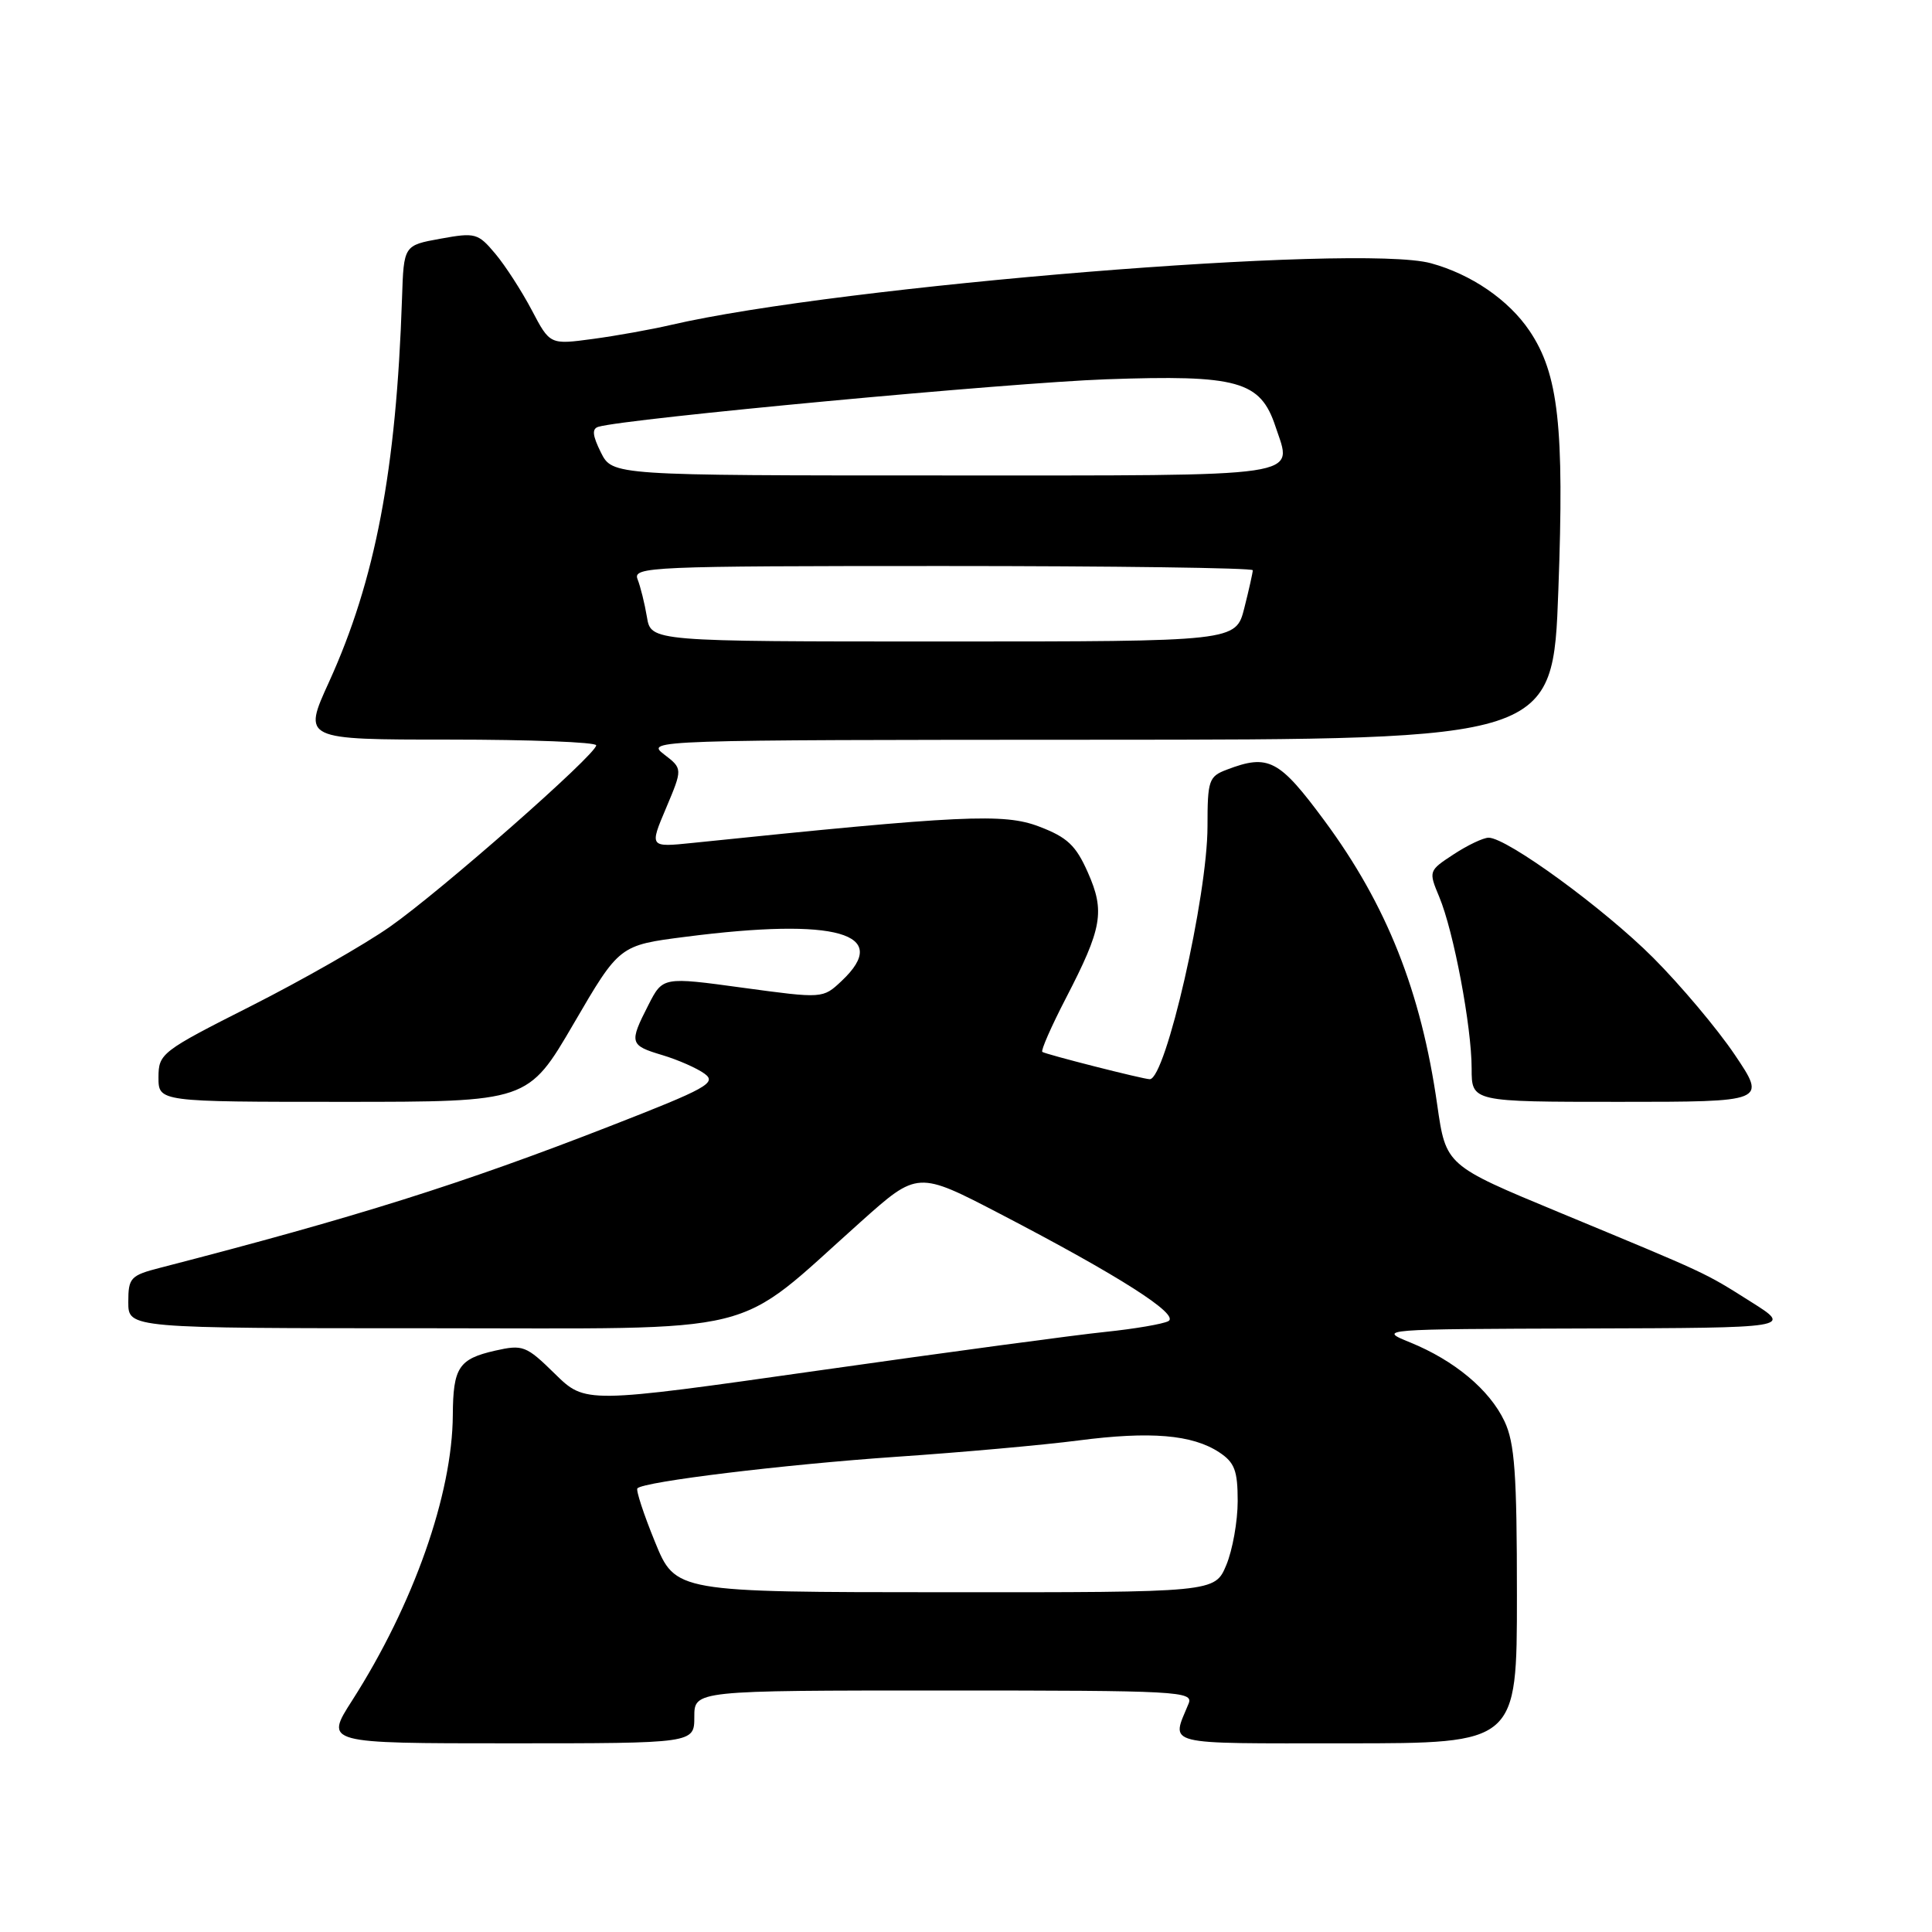 <?xml version="1.0" encoding="UTF-8" standalone="no"?>
<!DOCTYPE svg PUBLIC "-//W3C//DTD SVG 1.1//EN" "http://www.w3.org/Graphics/SVG/1.1/DTD/svg11.dtd" >
<svg xmlns="http://www.w3.org/2000/svg" xmlns:xlink="http://www.w3.org/1999/xlink" version="1.1" viewBox="0 0 256 256">
 <g >
 <path fill="currentColor"
d=" M 92.00 227.50 C 92.00 224.00 92.00 224.00 125.11 224.00 C 156.25 224.00 158.17 224.10 157.49 225.75 C 155.19 231.36 153.76 231.00 178.38 231.00 C 201.00 231.00 201.00 231.00 201.00 211.40 C 201.00 195.26 200.71 191.19 199.35 188.32 C 197.37 184.14 192.71 180.26 186.83 177.87 C 182.54 176.13 182.76 176.11 210.00 176.03 C 237.50 175.95 237.50 175.95 232.00 172.49 C 225.74 168.54 226.54 168.92 206.54 160.62 C 191.59 154.42 191.59 154.42 190.44 146.40 C 188.30 131.37 183.75 119.91 175.50 108.75 C 169.49 100.62 168.08 99.88 162.57 101.98 C 160.17 102.88 160.00 103.39 160.00 109.49 C 160.00 118.74 154.46 143.00 152.35 143.00 C 151.49 143.00 138.49 139.69 138.11 139.38 C 137.90 139.20 139.30 136.01 141.23 132.28 C 146.05 122.97 146.44 120.77 144.14 115.59 C 142.56 112.02 141.42 110.94 137.68 109.52 C 133.02 107.74 127.52 108.00 91.78 111.69 C 86.05 112.28 86.05 112.28 88.26 107.07 C 90.46 101.85 90.46 101.85 87.98 99.95 C 85.53 98.07 86.30 98.04 145.63 98.02 C 205.77 98.00 205.77 98.00 206.49 78.18 C 207.29 56.51 206.51 49.54 202.67 43.84 C 199.91 39.74 194.95 36.34 189.60 34.88 C 180.01 32.26 111.38 37.84 88.88 43.06 C 86.34 43.65 81.70 44.49 78.57 44.91 C 72.87 45.68 72.87 45.68 70.46 41.09 C 69.13 38.57 66.96 35.20 65.63 33.62 C 63.34 30.89 62.98 30.79 58.36 31.63 C 53.50 32.51 53.50 32.51 53.27 39.51 C 52.51 62.32 49.74 76.87 43.59 90.38 C 40.11 98.00 40.11 98.00 59.56 98.00 C 70.25 98.00 79.00 98.34 79.00 98.76 C 79.00 99.97 58.40 118.09 51.65 122.81 C 48.27 125.18 39.99 129.90 33.25 133.31 C 21.38 139.31 21.01 139.60 21.00 142.75 C 21.00 146.00 21.00 146.00 45.48 146.00 C 69.97 146.00 69.97 146.00 76.02 135.63 C 82.07 125.25 82.07 125.25 90.85 124.13 C 110.83 121.56 118.24 123.67 111.51 129.99 C 109.03 132.32 109.03 132.32 98.42 130.88 C 87.82 129.43 87.82 129.43 85.91 133.18 C 83.34 138.21 83.43 138.51 87.77 139.81 C 89.84 140.43 92.36 141.54 93.37 142.28 C 95.00 143.48 93.66 144.22 80.85 149.21 C 61.16 156.89 47.19 161.28 21.25 167.98 C 17.28 169.00 17.00 169.31 17.00 172.54 C 17.00 176.00 17.00 176.00 56.86 176.00 C 101.98 176.00 96.83 177.27 114.05 161.90 C 121.59 155.16 121.59 155.16 132.55 160.86 C 148.31 169.06 156.38 174.21 154.81 175.06 C 154.09 175.44 150.35 176.08 146.50 176.48 C 142.65 176.87 125.56 179.17 108.53 181.59 C 77.56 185.99 77.56 185.99 73.53 182.04 C 69.72 178.30 69.29 178.14 65.60 178.97 C 60.78 180.07 60.04 181.20 60.00 187.50 C 59.94 198.01 54.79 212.61 46.67 225.31 C 43.02 231.00 43.02 231.00 67.51 231.00 C 92.00 231.00 92.00 231.00 92.00 227.50 Z  M 229.86 139.75 C 227.54 136.31 222.68 130.54 219.07 126.92 C 212.54 120.38 199.68 111.00 197.25 111.00 C 196.55 111.00 194.46 111.99 192.62 113.20 C 189.29 115.38 189.28 115.42 190.71 118.85 C 192.62 123.41 195.00 136.05 195.00 141.59 C 195.00 146.00 195.00 146.00 214.54 146.00 C 234.07 146.00 234.07 146.00 229.86 139.75 Z  M 86.78 204.29 C 85.28 200.62 84.24 197.43 84.46 197.21 C 85.35 196.31 103.88 194.06 118.67 193.04 C 127.38 192.45 138.28 191.47 142.89 190.87 C 152.42 189.63 157.97 190.09 161.54 192.43 C 163.59 193.78 164.00 194.85 164.00 198.90 C 164.00 201.57 163.32 205.39 162.49 207.38 C 160.97 211.00 160.97 211.00 125.24 210.98 C 89.50 210.97 89.50 210.97 86.78 204.29 Z  M 85.72 81.75 C 85.42 79.96 84.86 77.71 84.48 76.75 C 83.83 75.10 86.15 75.00 124.89 75.00 C 147.50 75.00 166.00 75.25 166.00 75.56 C 166.00 75.86 165.50 78.11 164.88 80.56 C 163.76 85.00 163.76 85.00 125.01 85.00 C 86.26 85.00 86.26 85.00 85.72 81.75 Z  M 79.62 59.95 C 78.50 57.69 78.41 56.81 79.30 56.55 C 83.00 55.46 133.79 50.71 146.54 50.26 C 164.04 49.64 167.01 50.47 169.01 56.52 C 171.27 63.36 173.73 63.00 125.10 63.00 C 81.15 63.00 81.15 63.00 79.62 59.95 Z "/>
</g>
</svg>